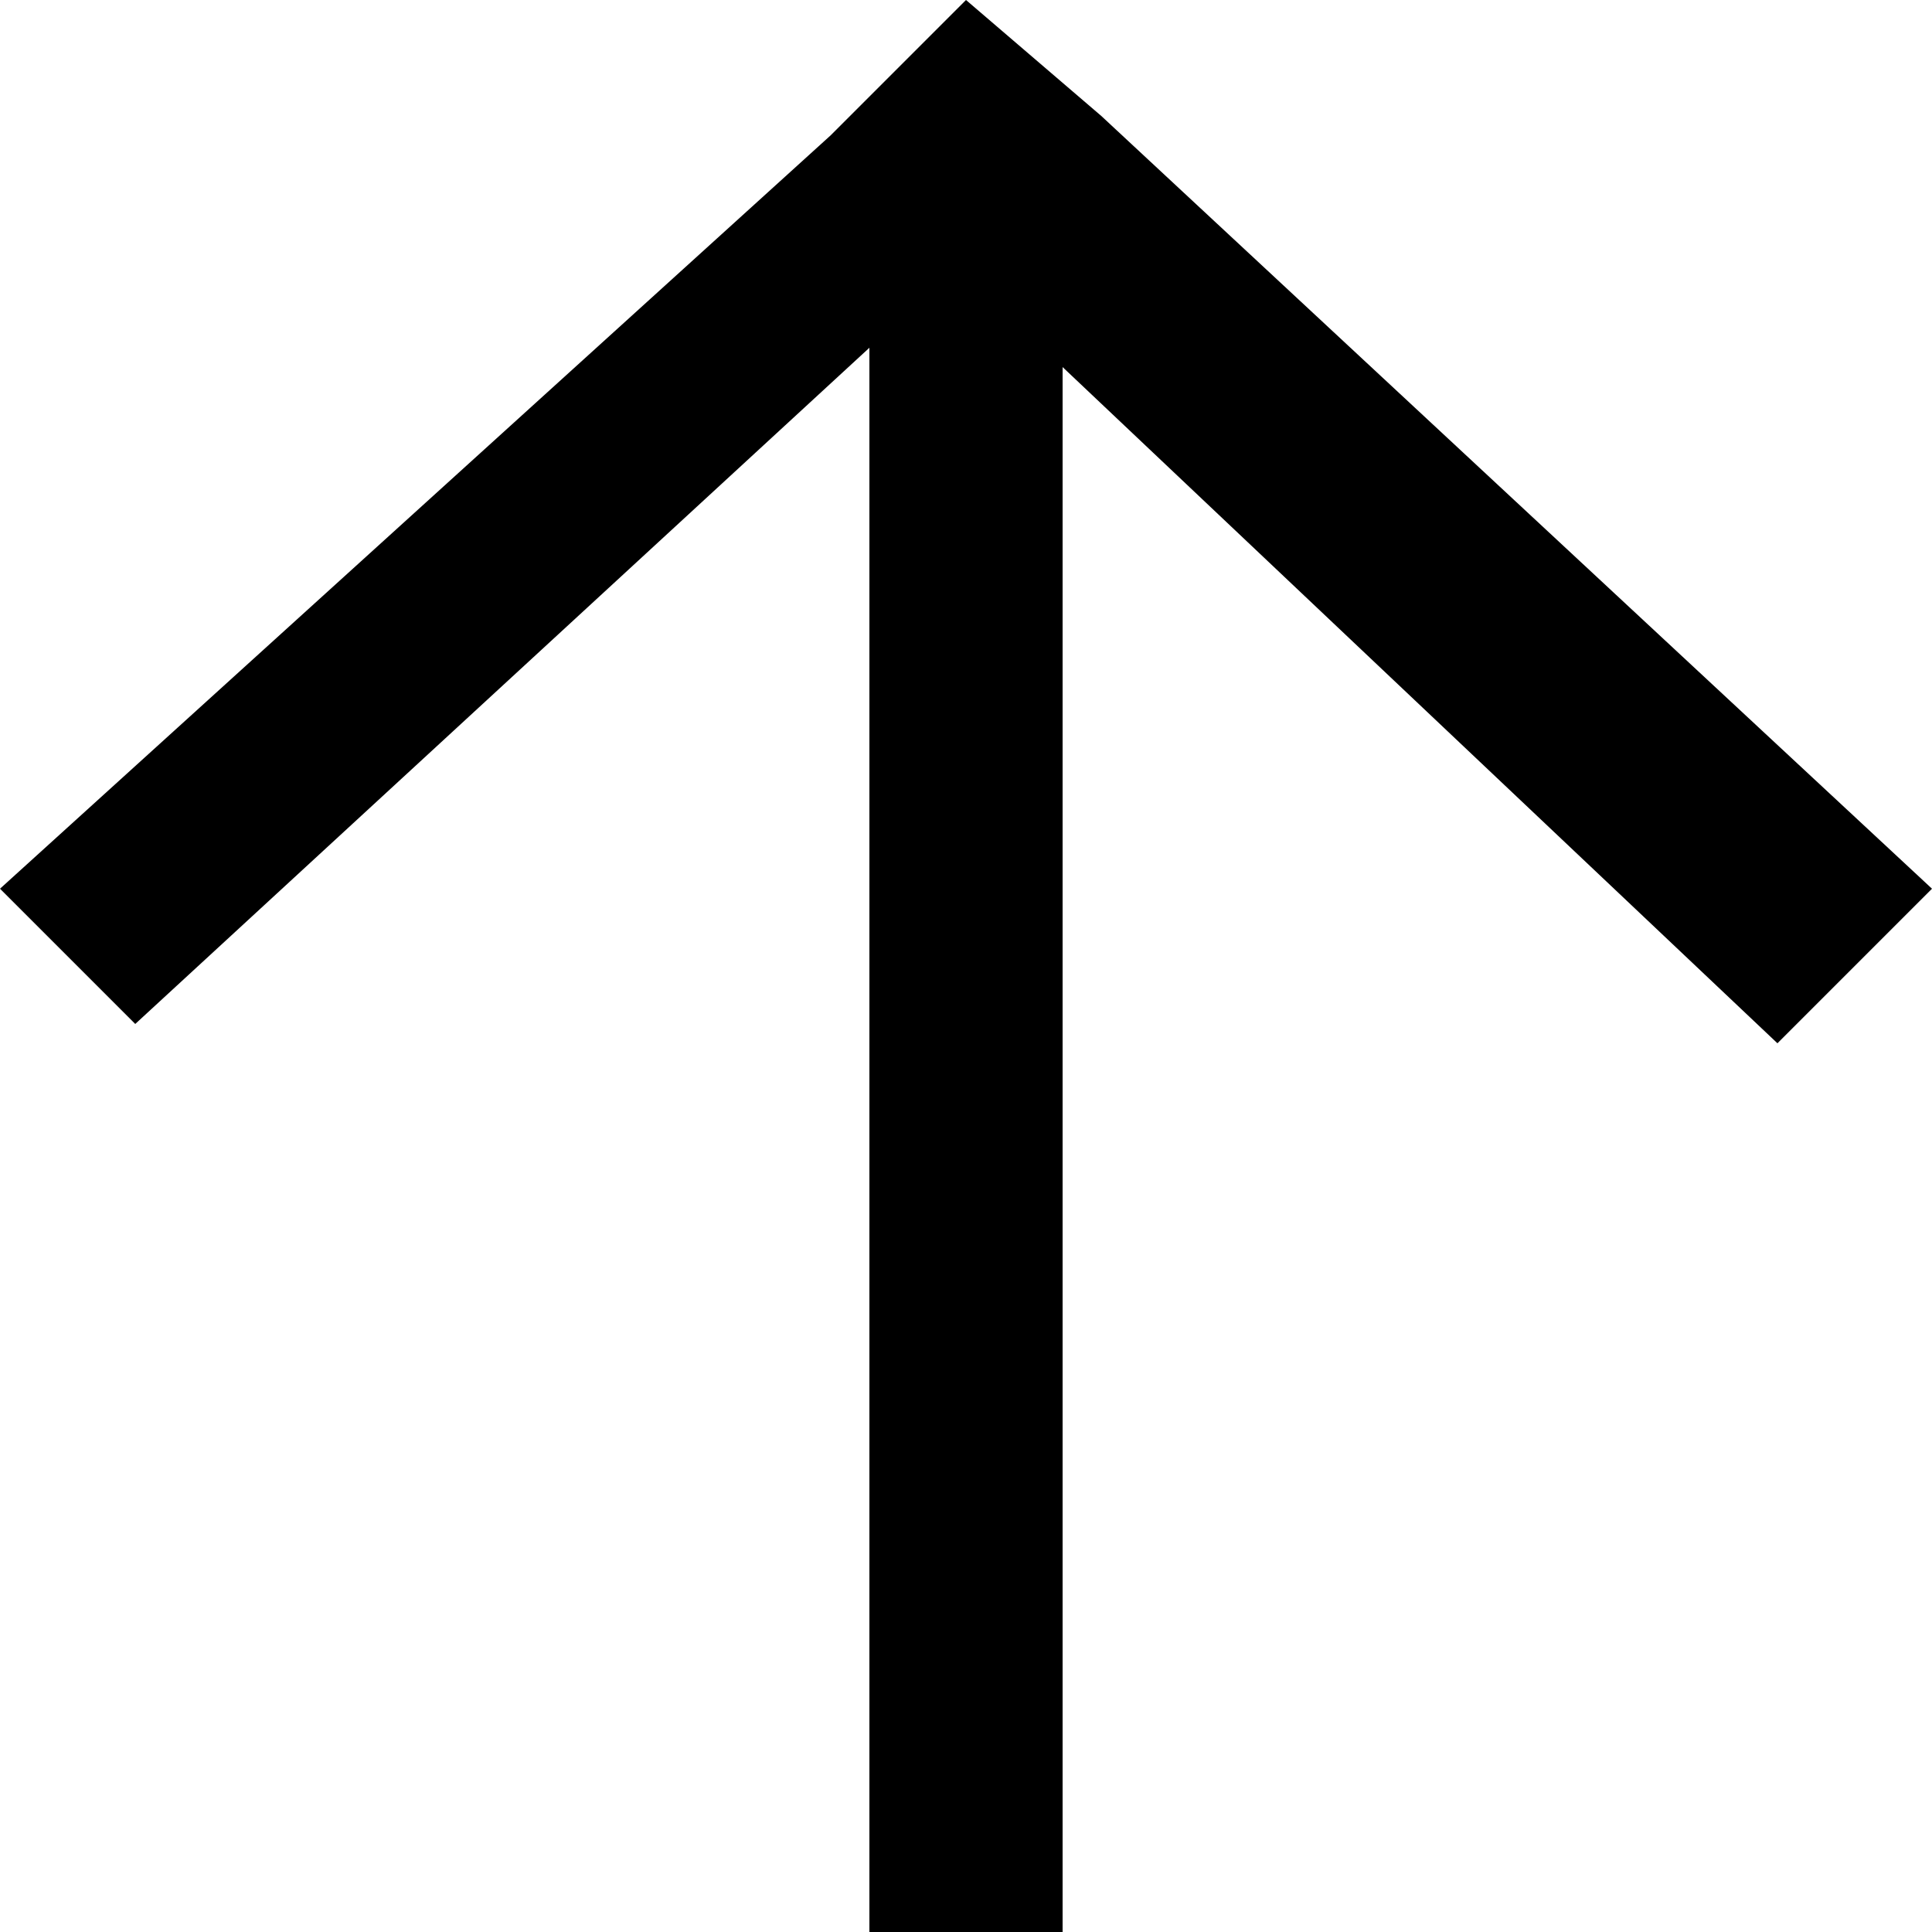 <?xml version="1.0" encoding="utf-8"?>
<!-- Generator: Adobe Illustrator 18.0.0, SVG Export Plug-In . SVG Version: 6.00 Build 0)  -->
<!DOCTYPE svg PUBLIC "-//W3C//DTD SVG 1.1//EN" "http://www.w3.org/Graphics/SVG/1.1/DTD/svg11.dtd">
<svg version="1.1" id="Layer_1" xmlns="http://www.w3.org/2000/svg" xmlns:xlink="http://www.w3.org/1999/xlink" x="0px" y="0px"
	 width="10px" height="10px" viewBox="0 0 10 10" enable-background="new 0 0 10 10" xml:space="preserve">
<g>
	<g>
		<path fill-rule="evenodd" clip-rule="evenodd" d="M10,4.6l-4.3-4l0,0L5,0l0,0l0,0L4.3,0.7l0,0L0,4.6l0.7,0.7l3.8-3.5V10h1V1.9
			l3.7,3.5L10,4.6z M5,1.4L5,1.4L5,1.4L5,1.4z"/>
	</g>
</g>
</svg>
